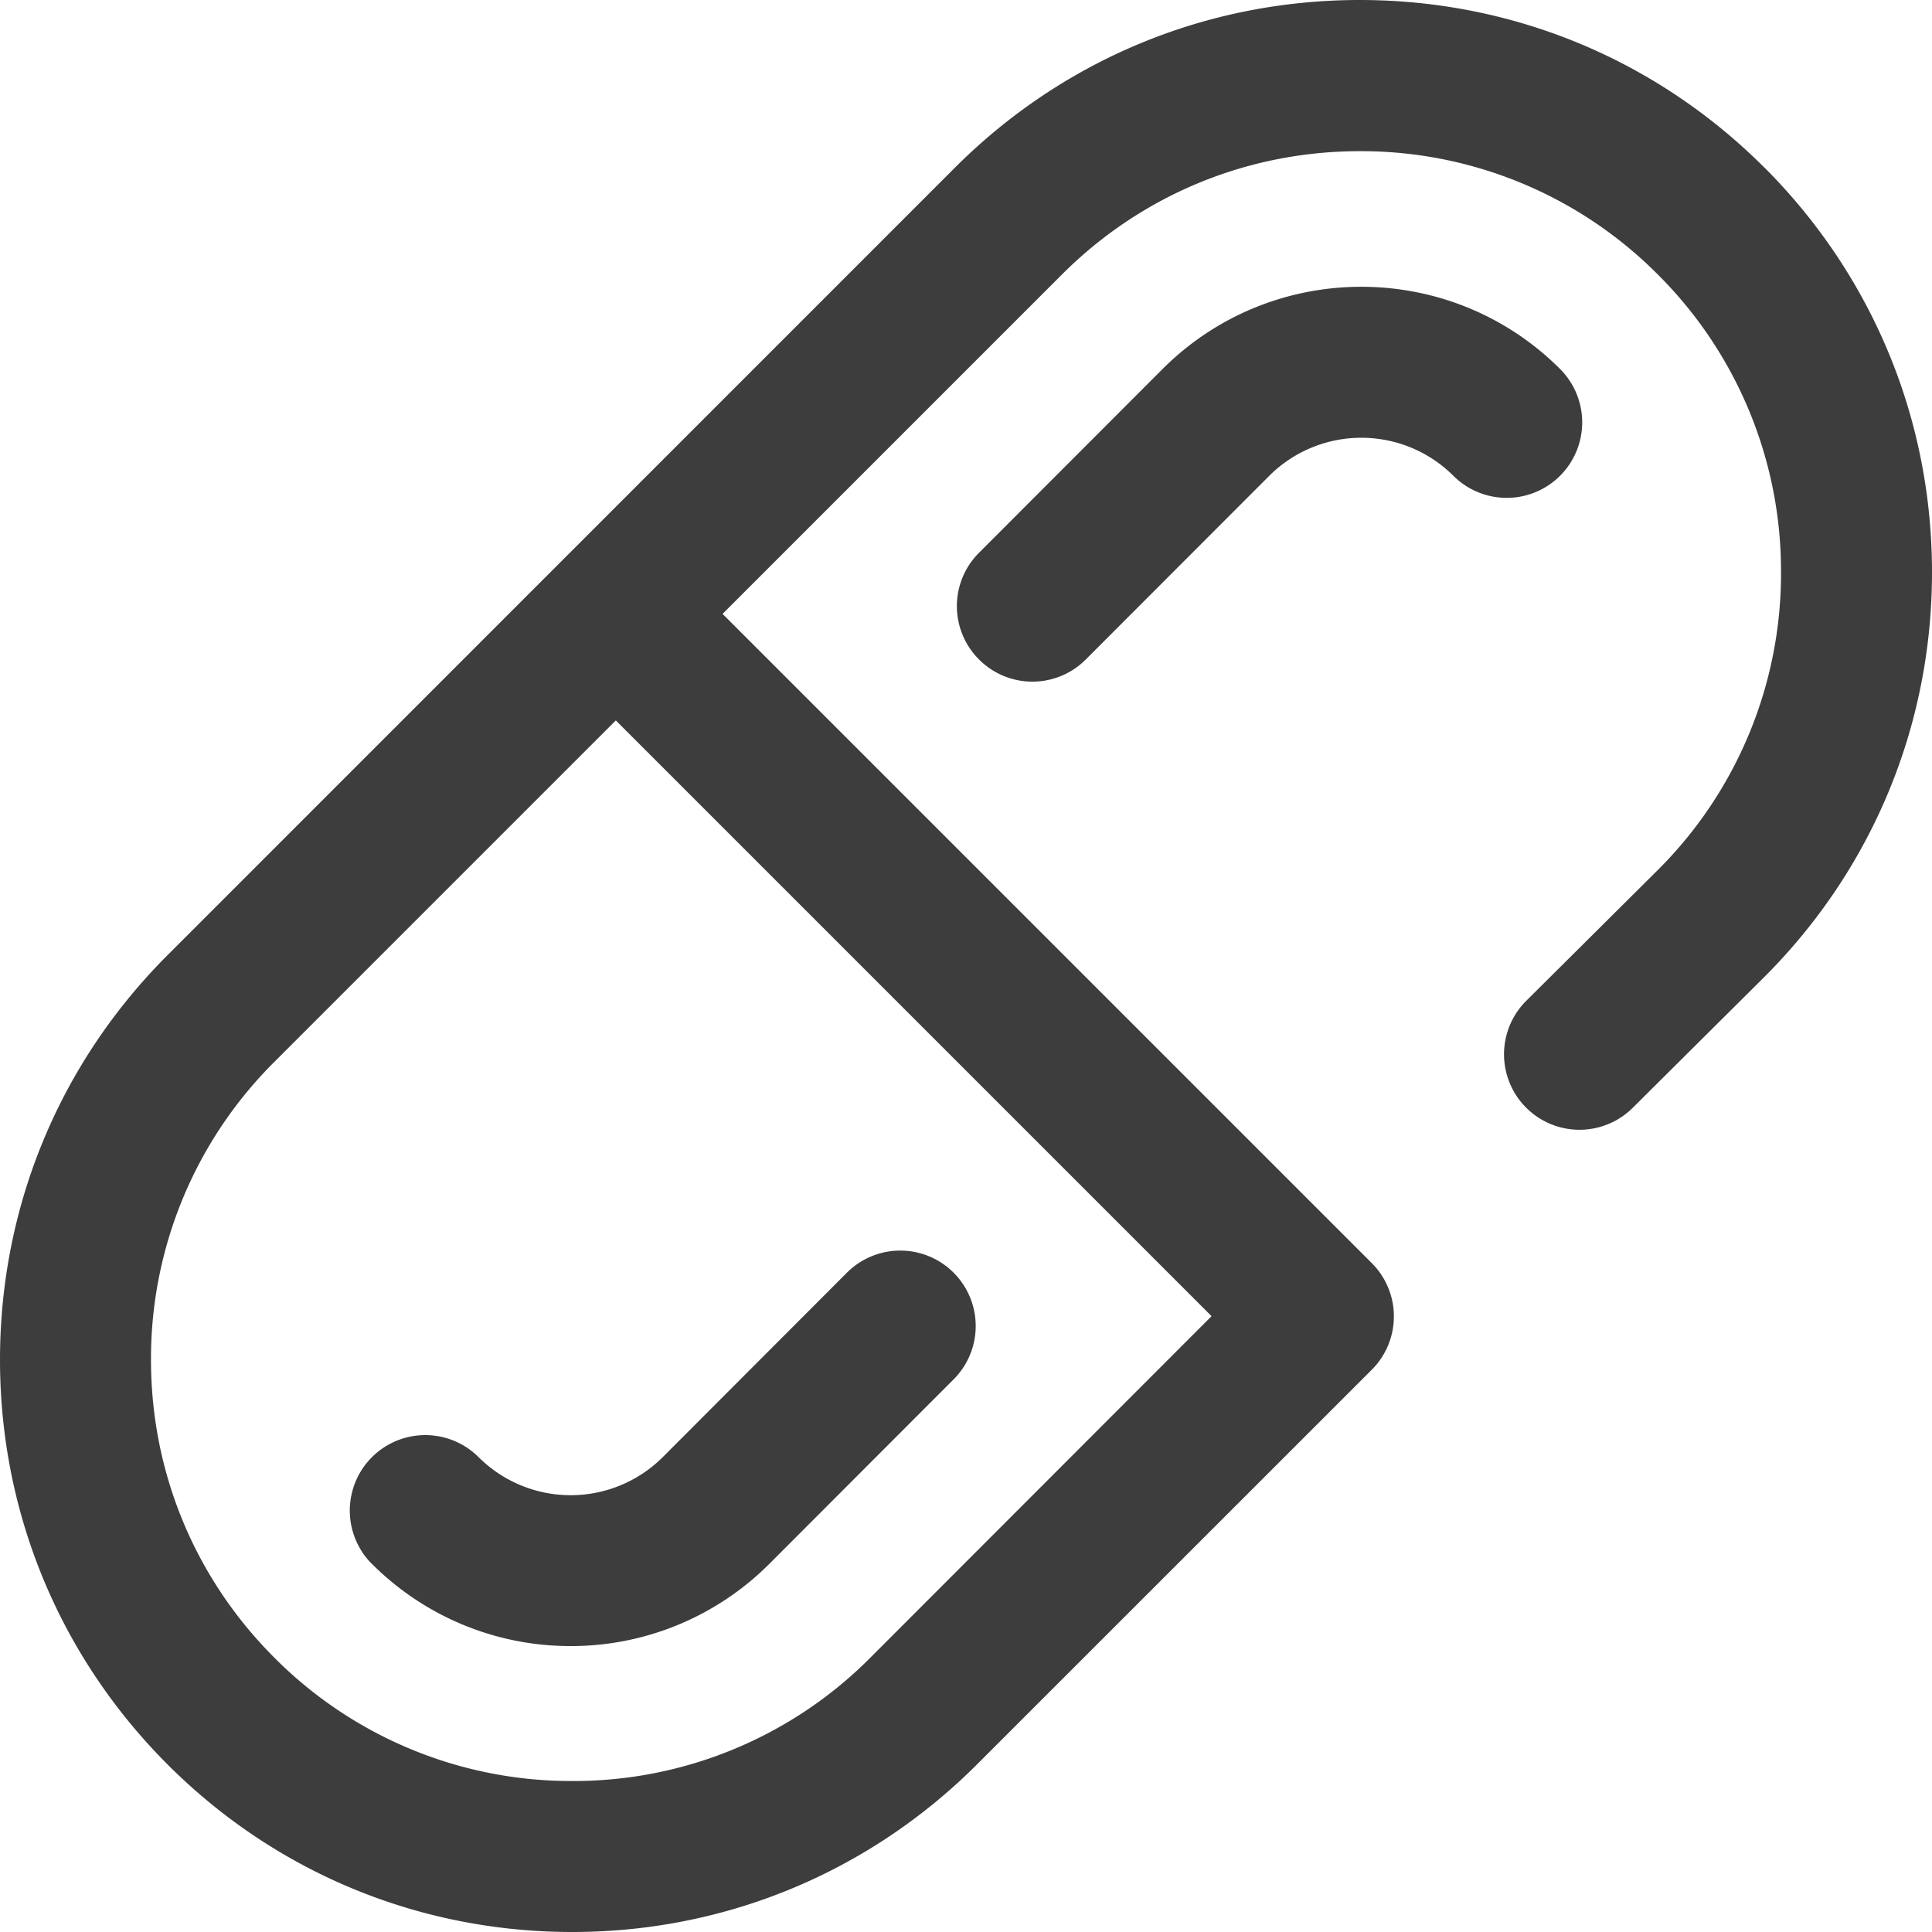 <svg xmlns="http://www.w3.org/2000/svg" fill="none" viewBox="0 0 20 20"><path d="M18.265 1.735C17.146.616 15.66 0 14.076 0s-3.07.616-4.19 1.735L1.735 9.887C.616 11.006 0 12.493 0 14.076s.616 3.07 1.735 4.19S4.342 20 5.924 20s3.07-.616 4.19-1.735L14.2 14.18a.78.78 0 0 0 0-1.105l-6.72-6.72 3.513-3.513c.824-.824 1.92-1.277 3.084-1.277A4.33 4.33 0 0 1 17.16 2.84a4.33 4.33 0 0 1 1.277 3.084 4.33 4.33 0 0 1-1.276 3.083L15.8 10.36a.78.78 0 1 0 1.102 1.108l1.363-1.355C19.384 8.994 20 7.507 20 5.924s-.616-3.07-1.735-4.19zm-5.723 11.89L9.01 17.16a4.33 4.33 0 0 1-3.084 1.277A4.33 4.33 0 0 1 2.84 17.16c-.824-.824-1.277-1.92-1.277-3.084a4.33 4.33 0 0 1 1.278-3.084l3.534-3.534 6.168 6.168zm2.503-8.7a1.35 1.35 0 0 0-1.905 0l-1.9 1.902a.78.78 0 0 1-1.105 0 .78.78 0 0 1 0-1.105l1.9-1.902c1.135-1.135 2.98-1.135 4.115 0a.78.78 0 1 1-1.105 1.105zM3.85 16.19a.78.78 0 1 1 1.105-1.105 1.35 1.35 0 0 0 1.905 0l1.907-1.91a.78.78 0 1 1 1.105 1.104l-1.908 1.91a2.9 2.9 0 0 1-2.057.851 2.9 2.9 0 0 1-2.057-.851z" fill="#3d3d3d"/></svg>